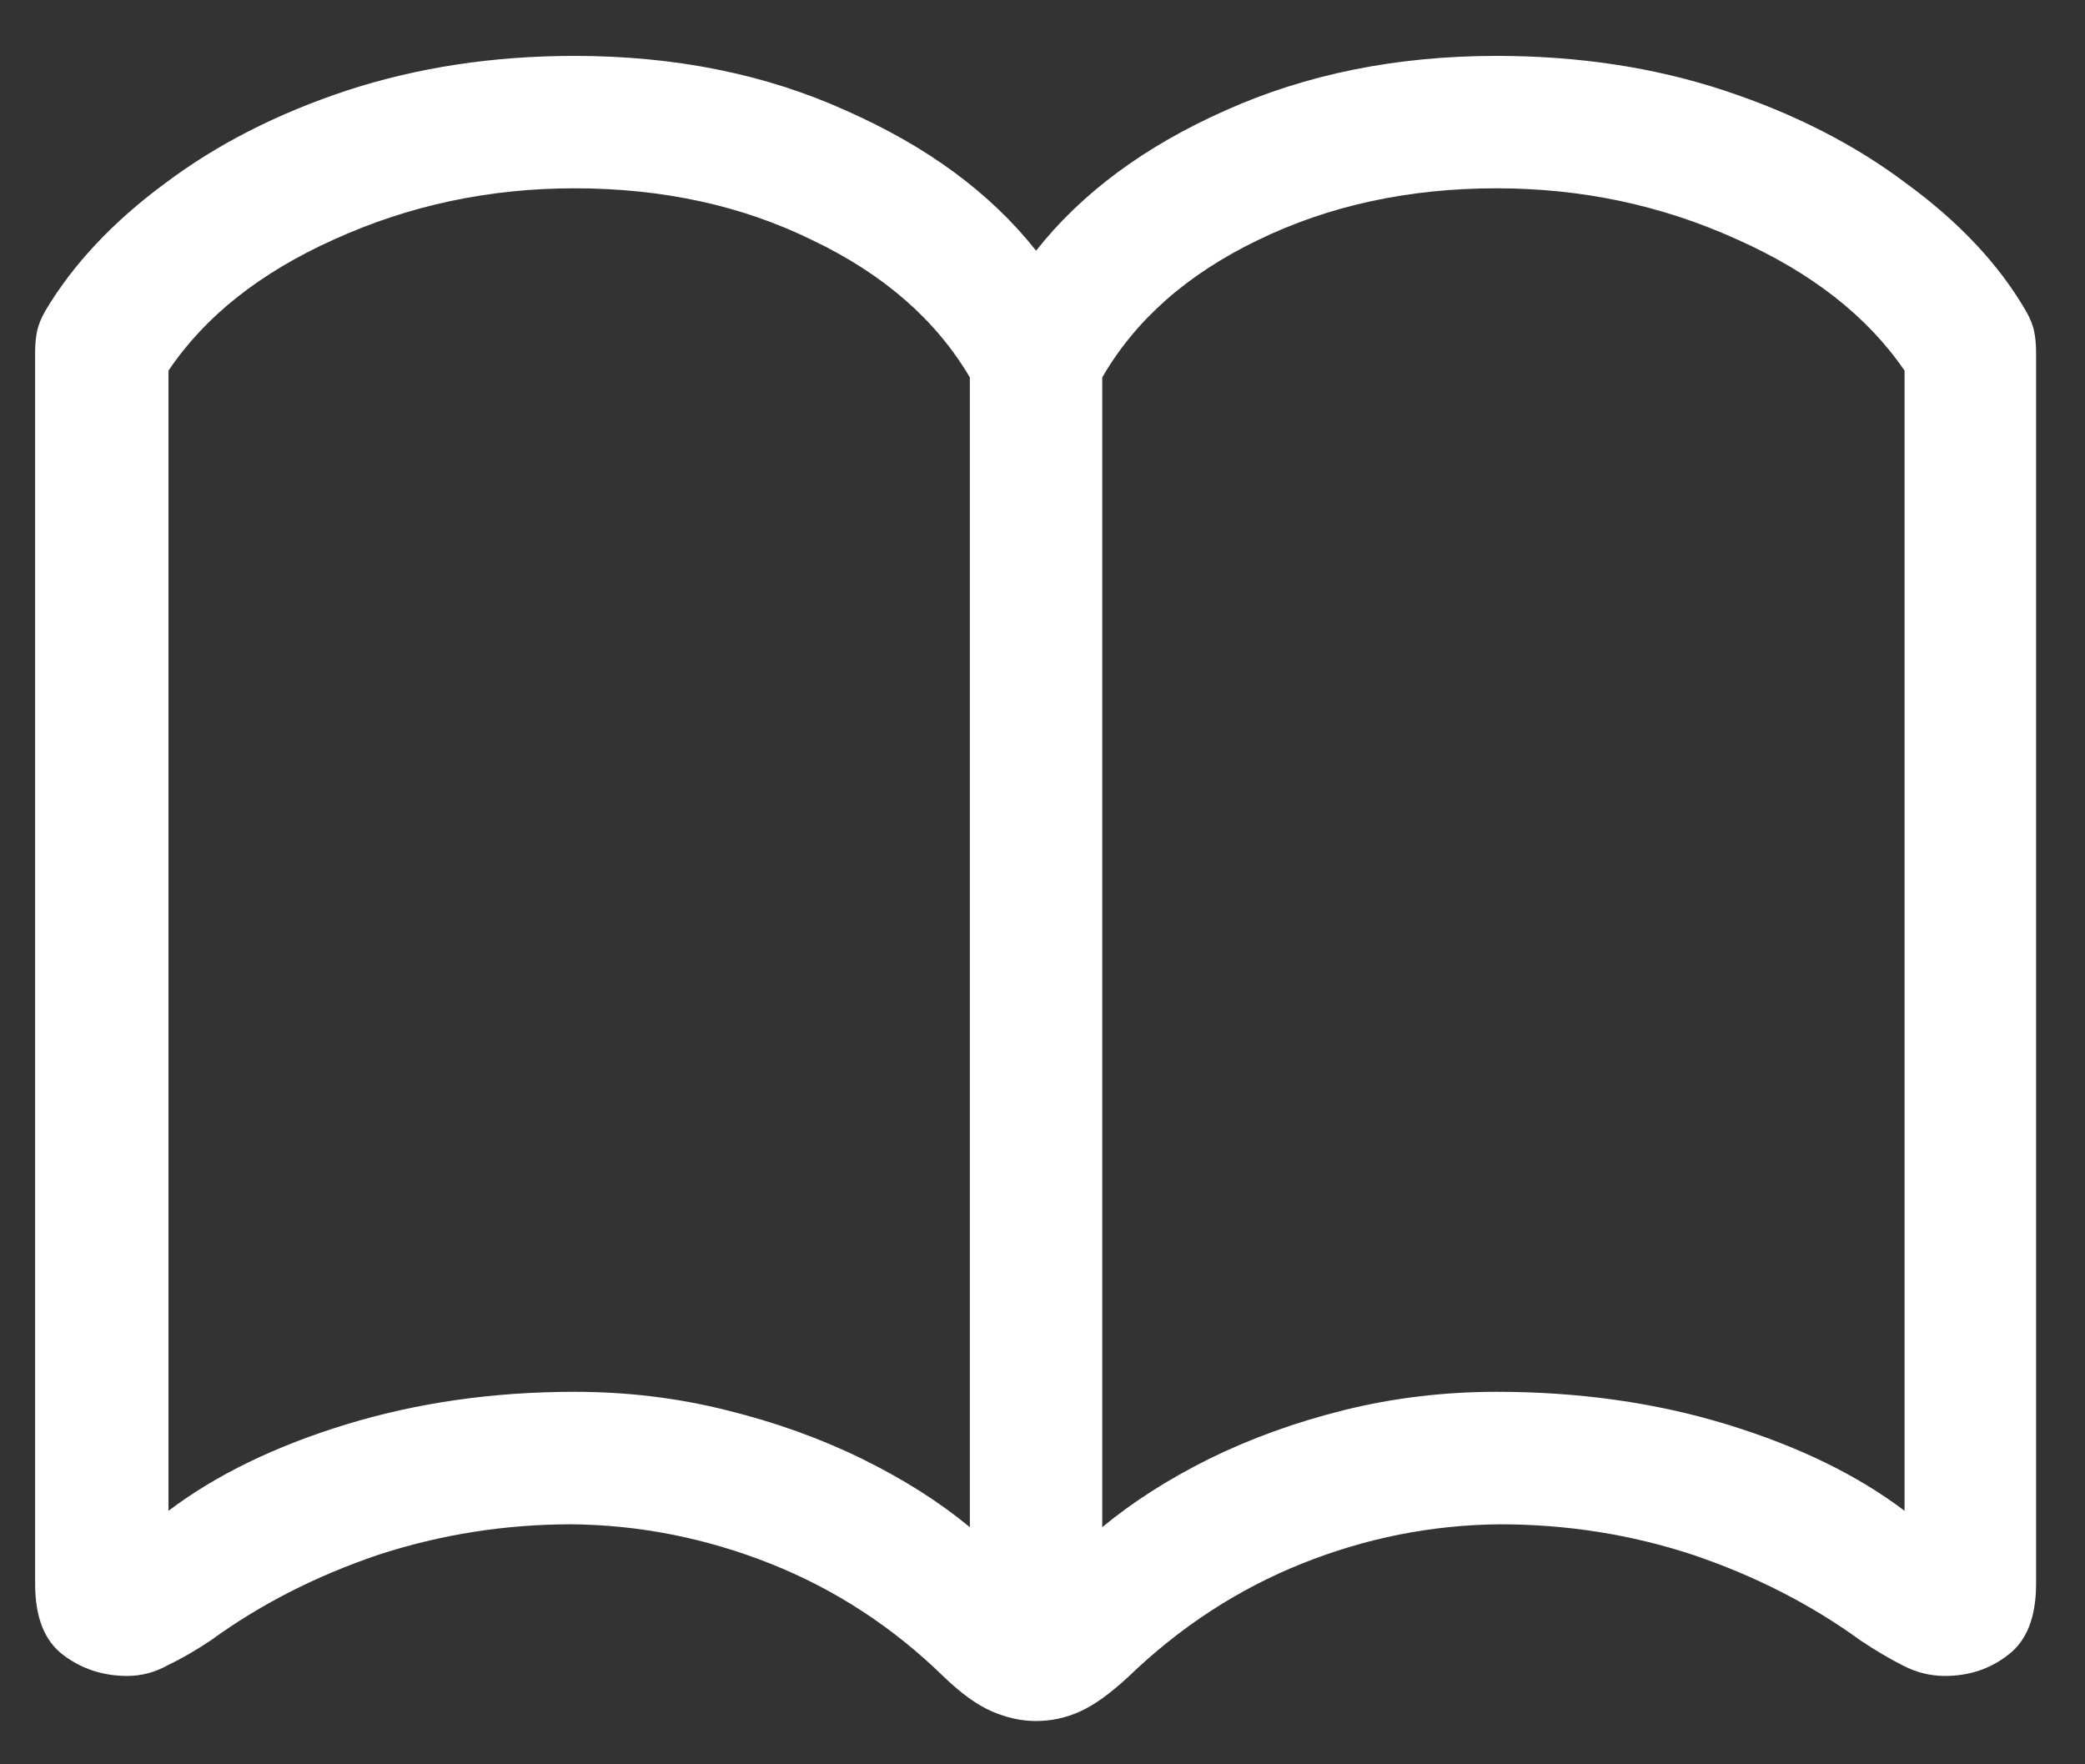 <svg width="26" height="22" viewBox="0 0 26 22" fill="none" xmlns="http://www.w3.org/2000/svg">
<rect x="0" y="0" width="26" height="22" fill="#333333" stroke="none"/>
<path d="M0.438 19.749V4.395C0.438 4.299 0.446 4.211 0.462 4.132C0.478 4.052 0.514 3.964 0.57 3.868C0.913 3.294 1.407 2.767 2.054 2.289C2.7 1.802 3.458 1.415 4.327 1.128C5.205 0.841 6.15 0.697 7.164 0.697C8.416 0.697 9.545 0.924 10.55 1.379C11.563 1.826 12.353 2.408 12.92 3.126C13.486 2.408 14.272 1.826 15.277 1.379C16.291 0.924 17.419 0.697 18.664 0.697C19.685 0.697 20.631 0.841 21.5 1.128C22.37 1.415 23.128 1.802 23.774 2.289C24.428 2.767 24.923 3.294 25.258 3.868C25.314 3.964 25.35 4.052 25.366 4.132C25.382 4.211 25.39 4.299 25.39 4.395V19.749C25.39 20.164 25.274 20.459 25.043 20.634C24.819 20.81 24.556 20.898 24.253 20.898C24.069 20.898 23.894 20.854 23.726 20.766C23.567 20.686 23.391 20.582 23.2 20.455C22.585 20.008 21.891 19.653 21.117 19.39C20.343 19.134 19.538 19.007 18.7 19.007C17.854 19.015 17.032 19.178 16.235 19.497C15.437 19.817 14.715 20.287 14.069 20.91C13.845 21.117 13.646 21.261 13.47 21.34C13.295 21.42 13.111 21.46 12.92 21.46C12.736 21.46 12.553 21.42 12.369 21.34C12.186 21.261 11.986 21.117 11.771 20.91C11.133 20.287 10.411 19.817 9.605 19.497C8.799 19.178 7.973 19.015 7.128 19.007C6.298 19.007 5.492 19.134 4.71 19.39C3.936 19.653 3.242 20.008 2.628 20.455C2.437 20.582 2.257 20.686 2.089 20.766C1.93 20.854 1.762 20.898 1.587 20.898C1.284 20.898 1.016 20.81 0.785 20.634C0.554 20.459 0.438 20.164 0.438 19.749ZM2.101 18.839C2.692 18.392 3.43 18.033 4.315 17.762C5.201 17.491 6.15 17.355 7.164 17.355C7.818 17.355 8.448 17.431 9.054 17.583C9.669 17.734 10.235 17.938 10.754 18.193C11.272 18.448 11.719 18.732 12.094 19.043V4.706C11.671 3.988 11.017 3.418 10.131 2.995C9.254 2.564 8.265 2.348 7.164 2.348C6.102 2.348 5.105 2.56 4.172 2.983C3.246 3.398 2.556 3.944 2.101 4.622V18.839ZM13.745 19.043C14.12 18.732 14.563 18.448 15.074 18.193C15.592 17.938 16.155 17.734 16.761 17.583C17.375 17.431 18.01 17.355 18.664 17.355C19.693 17.355 20.651 17.491 21.536 17.762C22.422 18.033 23.16 18.392 23.75 18.839V4.622C23.287 3.944 22.589 3.398 21.656 2.983C20.722 2.56 19.725 2.348 18.664 2.348C17.563 2.348 16.57 2.564 15.684 2.995C14.807 3.418 14.16 3.988 13.745 4.706V19.043Z" fill="white"/>
</svg>
